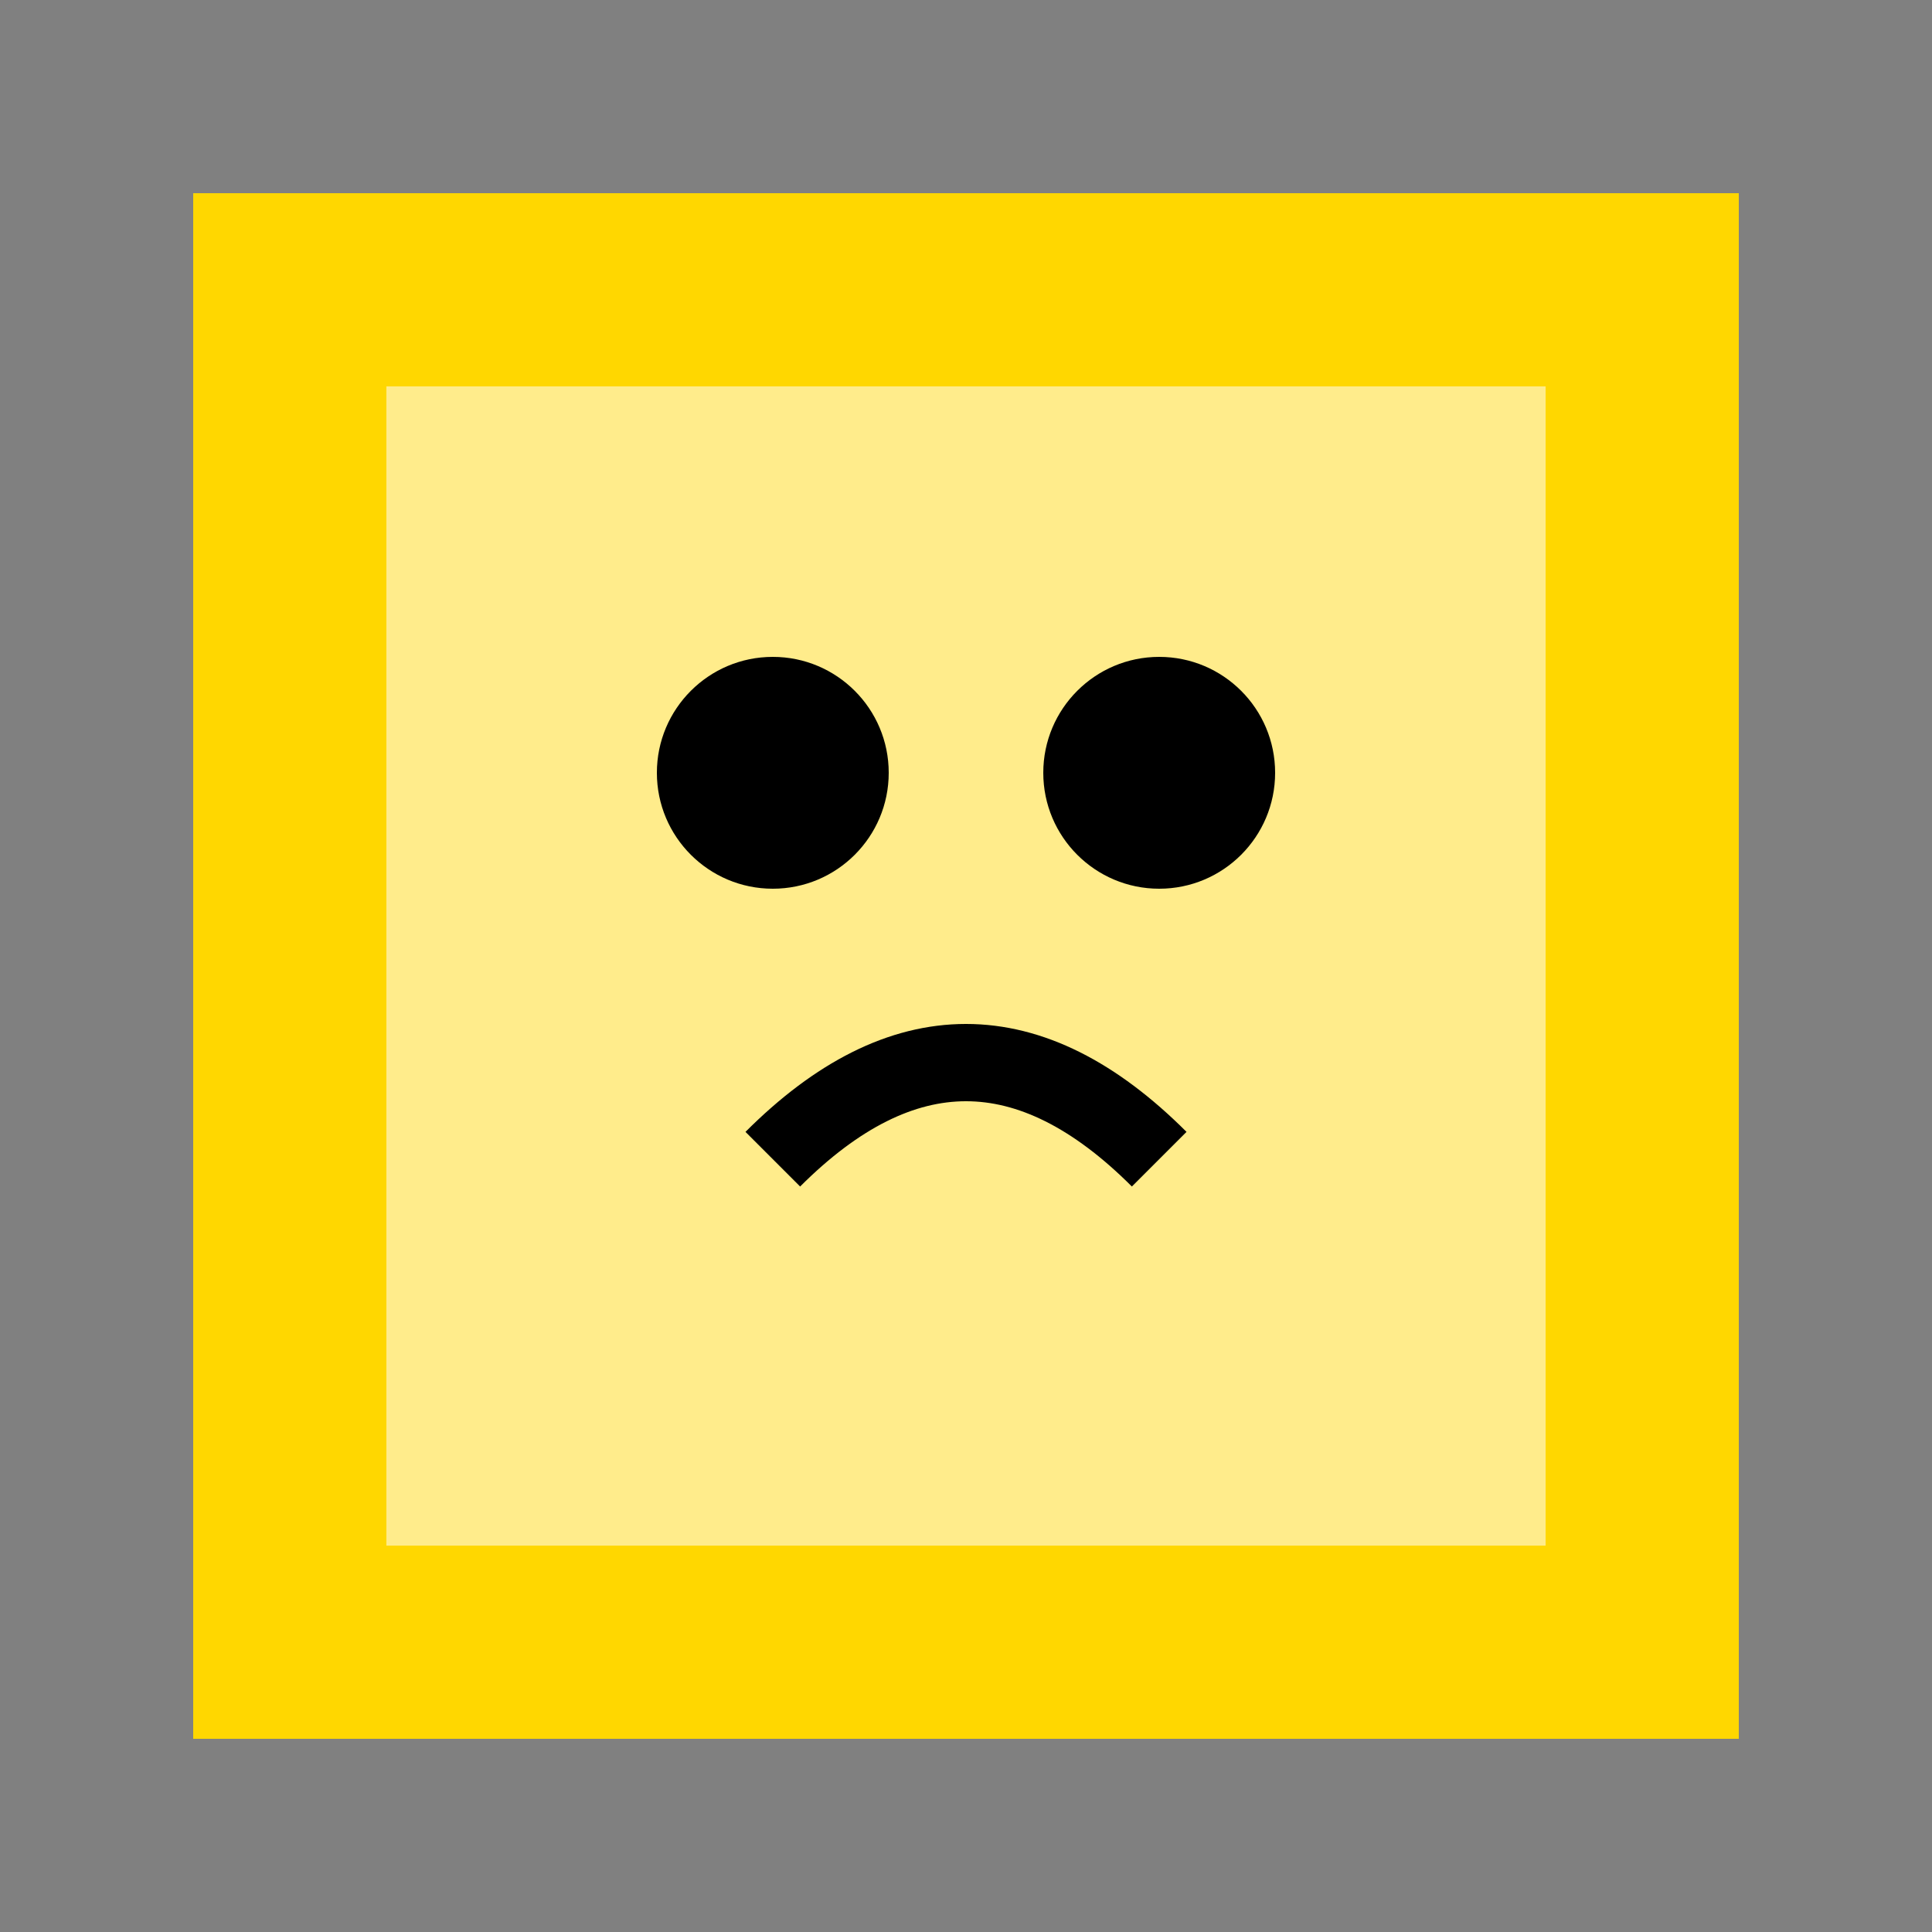 <svg xmlns="http://www.w3.org/2000/svg" width="50" height="50" viewBox="0 0 50 50">
  <rect x="0" y="0" width="50" height="50" fill="#808080" stroke="none"/>
  <rect x="5" y="5" width="40" height="40" fill="#ffd700"/>
  <rect x="10" y="10" width="30" height="30" fill="#ffec8b"/>
  <circle cx="20" cy="20" r="3" fill="#000000"/>
  <circle cx="30" cy="20" r="3" fill="#000000"/>
  <path d="M 20 30 Q 25 25 30 30" stroke="#000000" stroke-width="2" fill="none"/>
</svg>
